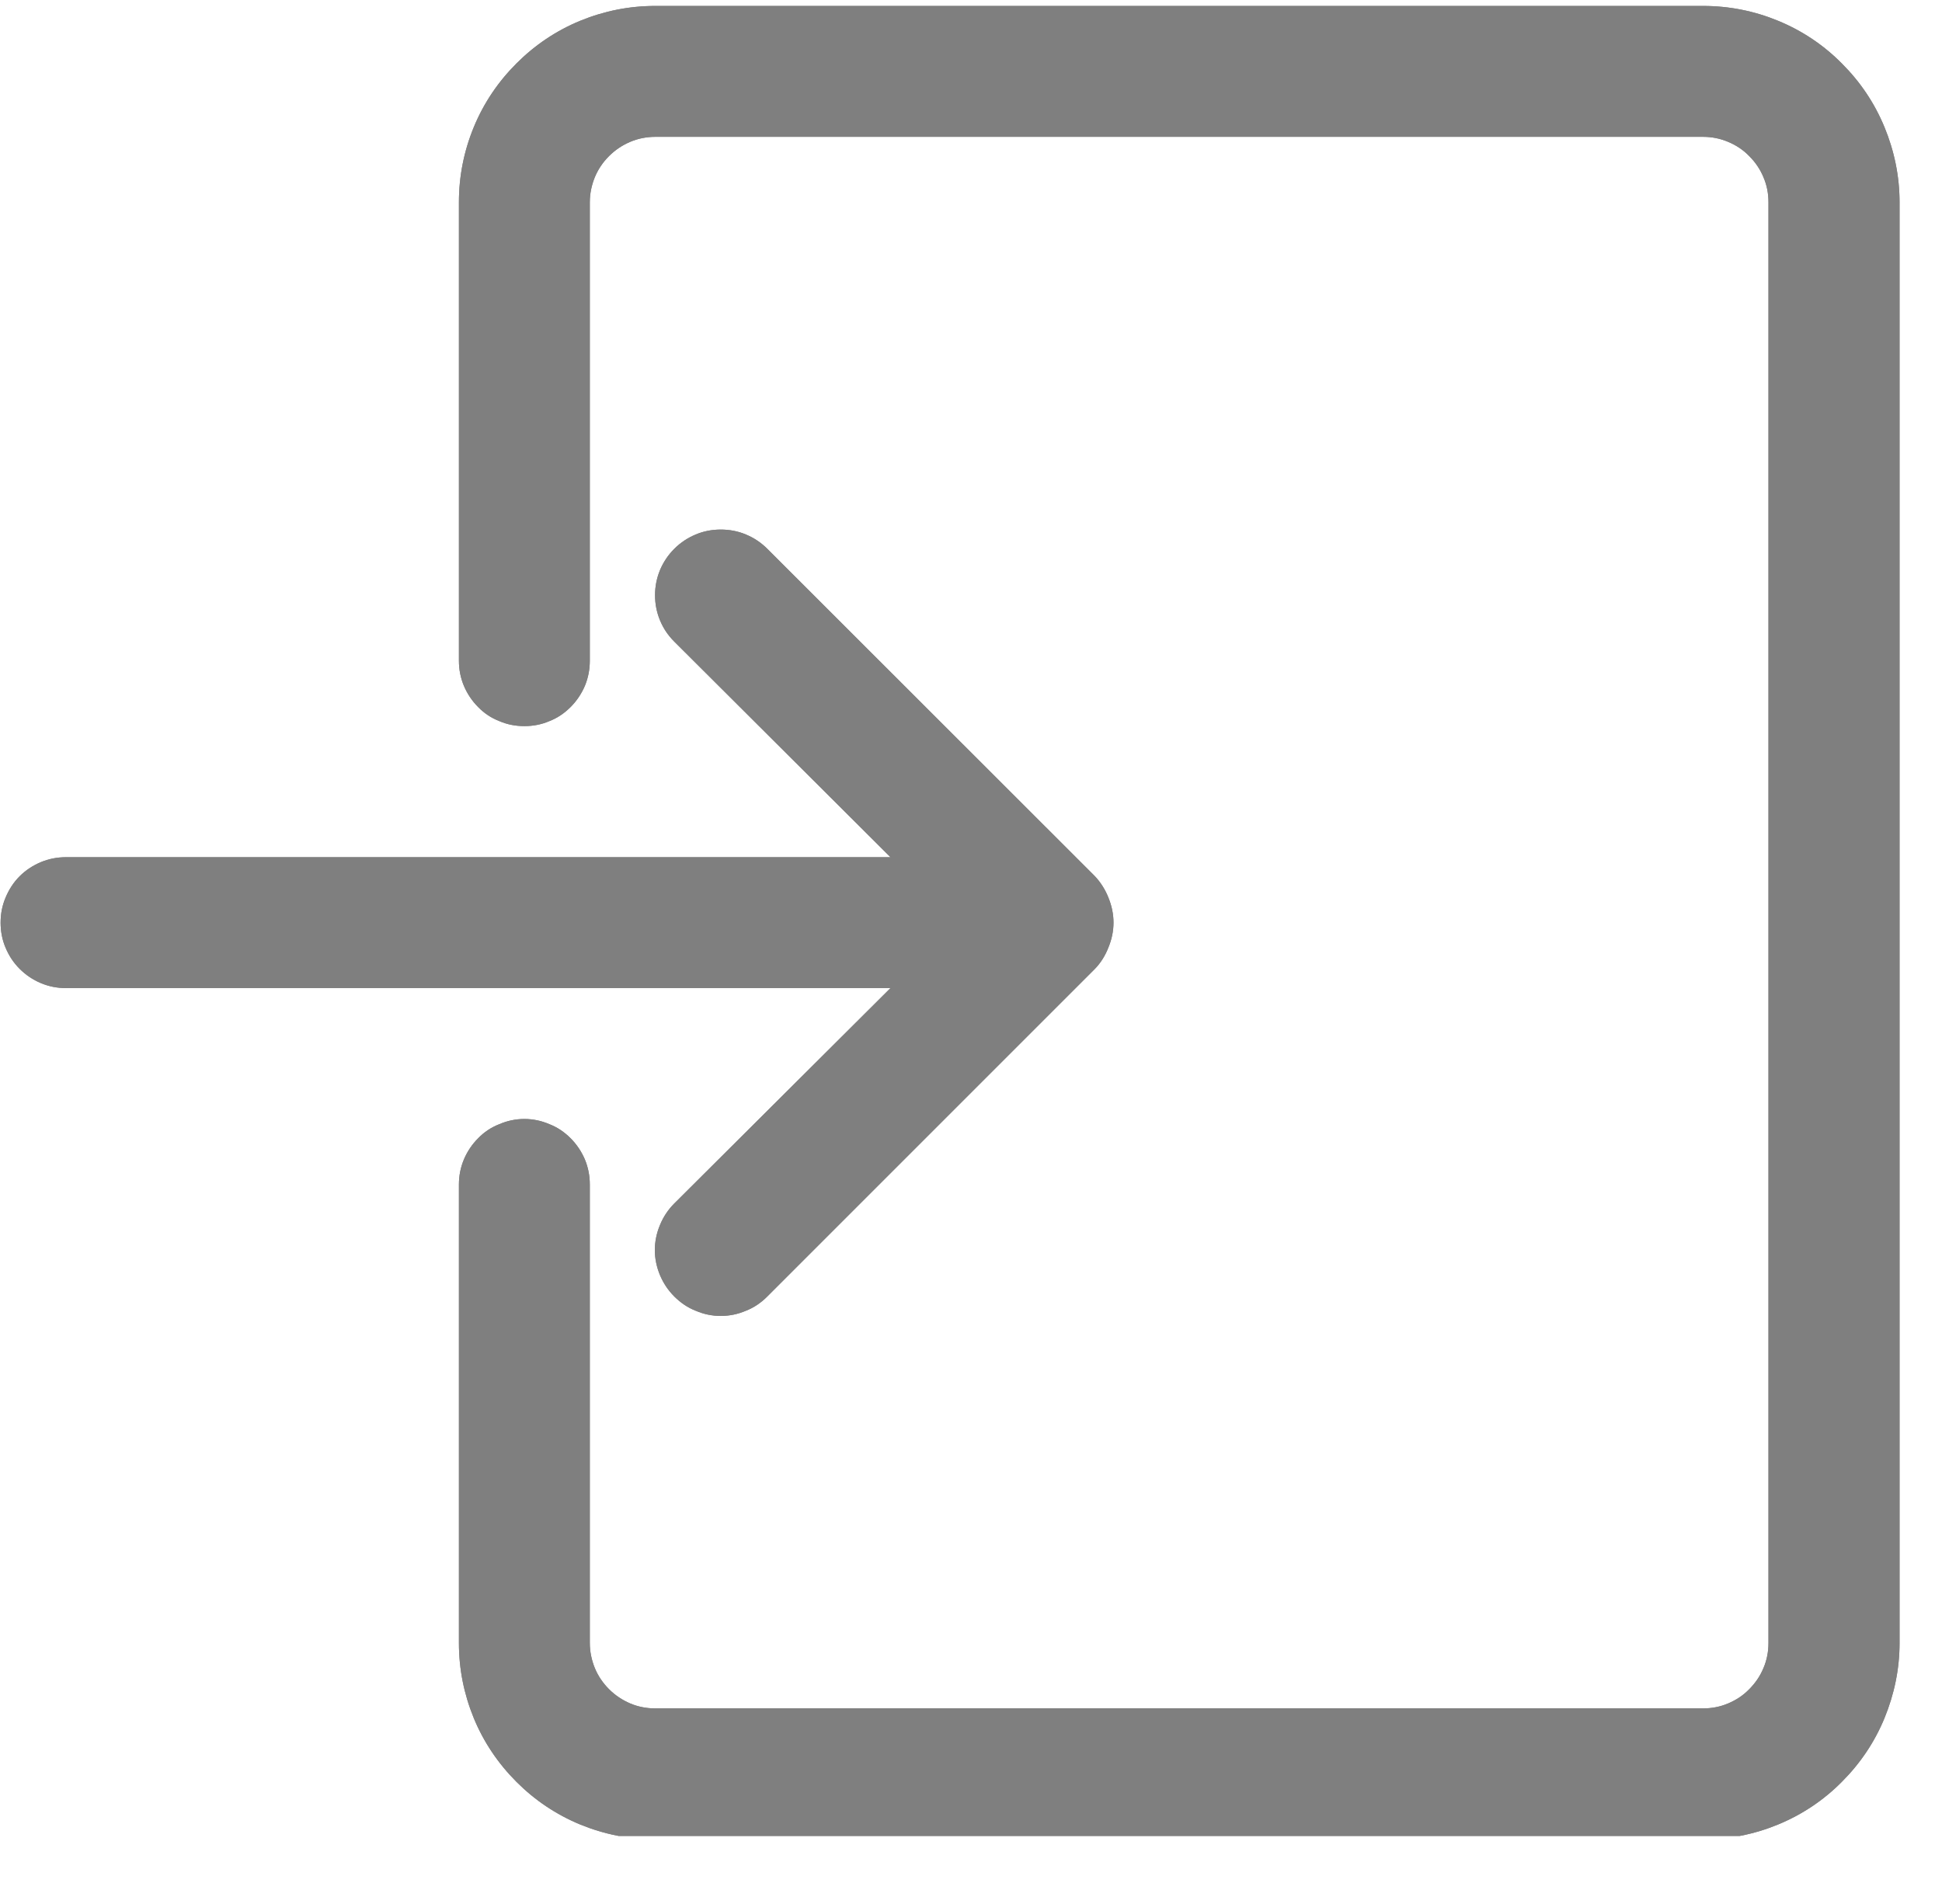 <svg xmlns="http://www.w3.org/2000/svg" xmlns:xlink="http://www.w3.org/1999/xlink" width="51" zoomAndPan="magnify" viewBox="0 0 38.25 37.5" height="50" preserveAspectRatio="xMidYMid meet" version="1.0"><defs><clipPath id="97c7d746cf"><path d="M 0 0.117 L 37.516 0.117 L 37.516 36.16 L 0 36.16 Z M 0 0.117 " clip-rule="nonzero"/></clipPath></defs><g clip-path="url(#97c7d746cf)"><path fill="#7f7f7f" d="M 17.539 19.461 L 1.301 19.461 C 1.129 19.461 0.965 19.43 0.805 19.363 C 0.648 19.297 0.508 19.203 0.387 19.082 C 0.266 18.961 0.176 18.824 0.109 18.664 C 0.043 18.508 0.012 18.344 0.012 18.172 C 0.012 18 0.043 17.836 0.109 17.68 C 0.176 17.52 0.266 17.379 0.387 17.258 C 0.508 17.137 0.648 17.047 0.805 16.98 C 0.965 16.914 1.129 16.883 1.301 16.883 L 17.539 16.883 L 13.281 12.637 C 13.16 12.516 13.066 12.379 13 12.219 C 12.934 12.059 12.902 11.895 12.902 11.723 C 12.902 11.551 12.934 11.387 13 11.227 C 13.066 11.07 13.16 10.93 13.281 10.809 C 13.402 10.688 13.543 10.594 13.703 10.527 C 13.859 10.461 14.027 10.43 14.195 10.43 C 14.367 10.43 14.535 10.461 14.691 10.527 C 14.852 10.594 14.992 10.688 15.113 10.809 L 21.562 17.254 C 21.68 17.379 21.77 17.523 21.832 17.68 C 21.965 18.008 21.965 18.336 21.832 18.66 C 21.77 18.82 21.68 18.965 21.562 19.086 L 15.113 25.535 C 14.992 25.656 14.852 25.754 14.691 25.816 C 14.535 25.883 14.371 25.918 14.195 25.918 C 14.023 25.918 13.859 25.883 13.703 25.816 C 13.543 25.754 13.402 25.656 13.281 25.535 C 13.16 25.414 13.066 25.273 13 25.117 C 12.934 24.957 12.898 24.793 12.898 24.621 C 12.898 24.449 12.934 24.281 13 24.125 C 13.066 23.965 13.16 23.824 13.281 23.703 Z M 33.543 0.117 L 12.906 0.117 C 12.395 0.117 11.902 0.215 11.426 0.41 C 10.953 0.605 10.535 0.887 10.172 1.25 C 9.809 1.613 9.527 2.031 9.332 2.504 C 9.137 2.977 9.039 3.473 9.039 3.984 L 9.039 13.012 C 9.039 13.184 9.07 13.348 9.137 13.508 C 9.203 13.664 9.297 13.805 9.418 13.926 C 9.535 14.047 9.676 14.141 9.836 14.203 C 9.992 14.27 10.156 14.301 10.328 14.301 C 10.5 14.301 10.664 14.27 10.82 14.203 C 10.98 14.141 11.117 14.047 11.238 13.926 C 11.359 13.805 11.453 13.664 11.52 13.508 C 11.586 13.348 11.617 13.184 11.617 13.012 L 11.617 3.984 C 11.617 3.812 11.652 3.648 11.715 3.492 C 11.781 3.332 11.875 3.195 11.996 3.074 C 12.117 2.953 12.258 2.859 12.414 2.793 C 12.57 2.727 12.738 2.695 12.906 2.695 L 33.543 2.695 C 33.715 2.695 33.879 2.727 34.035 2.793 C 34.195 2.859 34.336 2.953 34.453 3.074 C 34.574 3.195 34.668 3.332 34.734 3.492 C 34.801 3.648 34.832 3.812 34.832 3.984 L 34.832 32.359 C 34.832 32.531 34.801 32.695 34.734 32.852 C 34.668 33.012 34.574 33.148 34.453 33.27 C 34.336 33.391 34.195 33.484 34.035 33.551 C 33.879 33.617 33.715 33.648 33.543 33.648 L 12.906 33.648 C 12.738 33.648 12.57 33.617 12.414 33.551 C 12.258 33.484 12.117 33.391 11.996 33.27 C 11.875 33.148 11.781 33.012 11.715 32.852 C 11.652 32.695 11.617 32.531 11.617 32.359 L 11.617 23.332 C 11.617 23.16 11.586 22.996 11.52 22.836 C 11.453 22.68 11.359 22.539 11.238 22.418 C 11.117 22.297 10.98 22.203 10.82 22.141 C 10.664 22.074 10.5 22.039 10.328 22.039 C 10.156 22.039 9.992 22.074 9.836 22.141 C 9.676 22.203 9.535 22.297 9.418 22.418 C 9.297 22.539 9.203 22.68 9.137 22.836 C 9.07 22.996 9.039 23.16 9.039 23.332 L 9.039 32.359 C 9.039 32.871 9.137 33.363 9.332 33.84 C 9.527 34.312 9.809 34.73 10.172 35.094 C 10.535 35.457 10.953 35.738 11.426 35.934 C 11.902 36.129 12.395 36.227 12.906 36.227 L 33.543 36.227 C 34.055 36.227 34.551 36.129 35.023 35.934 C 35.496 35.738 35.918 35.457 36.277 35.094 C 36.641 34.73 36.922 34.312 37.117 33.84 C 37.312 33.363 37.414 32.871 37.414 32.359 L 37.414 3.984 C 37.414 3.473 37.312 2.977 37.117 2.504 C 36.922 2.031 36.641 1.613 36.277 1.25 C 35.918 0.887 35.496 0.605 35.023 0.41 C 34.551 0.215 34.055 0.117 33.543 0.117 Z M 33.543 0.117 " fill-opacity="1" fill-rule="nonzero"/><path fill="#7f7f7f" d="M 17.539 19.461 L 1.301 19.461 C 1.129 19.461 0.965 19.43 0.805 19.363 C 0.648 19.297 0.508 19.203 0.387 19.082 C 0.266 18.961 0.176 18.824 0.109 18.664 C 0.043 18.508 0.012 18.344 0.012 18.172 C 0.012 18 0.043 17.836 0.109 17.68 C 0.176 17.52 0.266 17.379 0.387 17.258 C 0.508 17.137 0.648 17.047 0.805 16.98 C 0.965 16.914 1.129 16.883 1.301 16.883 L 17.539 16.883 L 13.281 12.637 C 13.16 12.516 13.066 12.379 13 12.219 C 12.934 12.059 12.902 11.895 12.902 11.723 C 12.902 11.551 12.934 11.387 13 11.227 C 13.066 11.07 13.16 10.93 13.281 10.809 C 13.402 10.688 13.543 10.594 13.703 10.527 C 13.859 10.461 14.027 10.43 14.195 10.43 C 14.367 10.43 14.535 10.461 14.691 10.527 C 14.852 10.594 14.992 10.688 15.113 10.809 L 21.562 17.254 C 21.68 17.379 21.77 17.523 21.832 17.68 C 21.965 18.008 21.965 18.336 21.832 18.66 C 21.77 18.82 21.68 18.965 21.562 19.086 L 15.113 25.535 C 14.992 25.656 14.852 25.754 14.691 25.816 C 14.535 25.883 14.371 25.918 14.195 25.918 C 14.023 25.918 13.859 25.883 13.703 25.816 C 13.543 25.754 13.402 25.656 13.281 25.535 C 13.16 25.414 13.066 25.273 13 25.117 C 12.934 24.957 12.898 24.793 12.898 24.621 C 12.898 24.449 12.934 24.281 13 24.125 C 13.066 23.965 13.16 23.824 13.281 23.703 Z M 33.543 0.117 L 12.906 0.117 C 12.395 0.117 11.902 0.215 11.426 0.41 C 10.953 0.605 10.535 0.887 10.172 1.25 C 9.809 1.613 9.527 2.031 9.332 2.504 C 9.137 2.977 9.039 3.473 9.039 3.984 L 9.039 13.012 C 9.039 13.184 9.07 13.348 9.137 13.508 C 9.203 13.664 9.297 13.805 9.418 13.926 C 9.535 14.047 9.676 14.141 9.836 14.203 C 9.992 14.27 10.156 14.301 10.328 14.301 C 10.5 14.301 10.664 14.27 10.82 14.203 C 10.98 14.141 11.117 14.047 11.238 13.926 C 11.359 13.805 11.453 13.664 11.52 13.508 C 11.586 13.348 11.617 13.184 11.617 13.012 L 11.617 3.984 C 11.617 3.812 11.652 3.648 11.715 3.492 C 11.781 3.332 11.875 3.195 11.996 3.074 C 12.117 2.953 12.258 2.859 12.414 2.793 C 12.57 2.727 12.738 2.695 12.906 2.695 L 33.543 2.695 C 33.715 2.695 33.879 2.727 34.035 2.793 C 34.195 2.859 34.336 2.953 34.453 3.074 C 34.574 3.195 34.668 3.332 34.734 3.492 C 34.801 3.648 34.832 3.812 34.832 3.984 L 34.832 32.359 C 34.832 32.531 34.801 32.695 34.734 32.852 C 34.668 33.012 34.574 33.148 34.453 33.27 C 34.336 33.391 34.195 33.484 34.035 33.551 C 33.879 33.617 33.715 33.648 33.543 33.648 L 12.906 33.648 C 12.738 33.648 12.57 33.617 12.414 33.551 C 12.258 33.484 12.117 33.391 11.996 33.27 C 11.875 33.148 11.781 33.012 11.715 32.852 C 11.652 32.695 11.617 32.531 11.617 32.359 L 11.617 23.332 C 11.617 23.16 11.586 22.996 11.52 22.836 C 11.453 22.68 11.359 22.539 11.238 22.418 C 11.117 22.297 10.98 22.203 10.82 22.141 C 10.664 22.074 10.5 22.039 10.328 22.039 C 10.156 22.039 9.992 22.074 9.836 22.141 C 9.676 22.203 9.535 22.297 9.418 22.418 C 9.297 22.539 9.203 22.68 9.137 22.836 C 9.07 22.996 9.039 23.16 9.039 23.332 L 9.039 32.359 C 9.039 32.871 9.137 33.363 9.332 33.84 C 9.527 34.312 9.809 34.73 10.172 35.094 C 10.535 35.457 10.953 35.738 11.426 35.934 C 11.902 36.129 12.395 36.227 12.906 36.227 L 33.543 36.227 C 34.055 36.227 34.551 36.129 35.023 35.934 C 35.496 35.738 35.918 35.457 36.277 35.094 C 36.641 34.73 36.922 34.312 37.117 33.84 C 37.312 33.363 37.414 32.871 37.414 32.359 L 37.414 3.984 C 37.414 3.473 37.312 2.977 37.117 2.504 C 36.922 2.031 36.641 1.613 36.277 1.25 C 35.918 0.887 35.496 0.605 35.023 0.41 C 34.551 0.215 34.055 0.117 33.543 0.117 Z M 33.543 0.117 " fill-opacity="1" fill-rule="nonzero"/></g></svg>